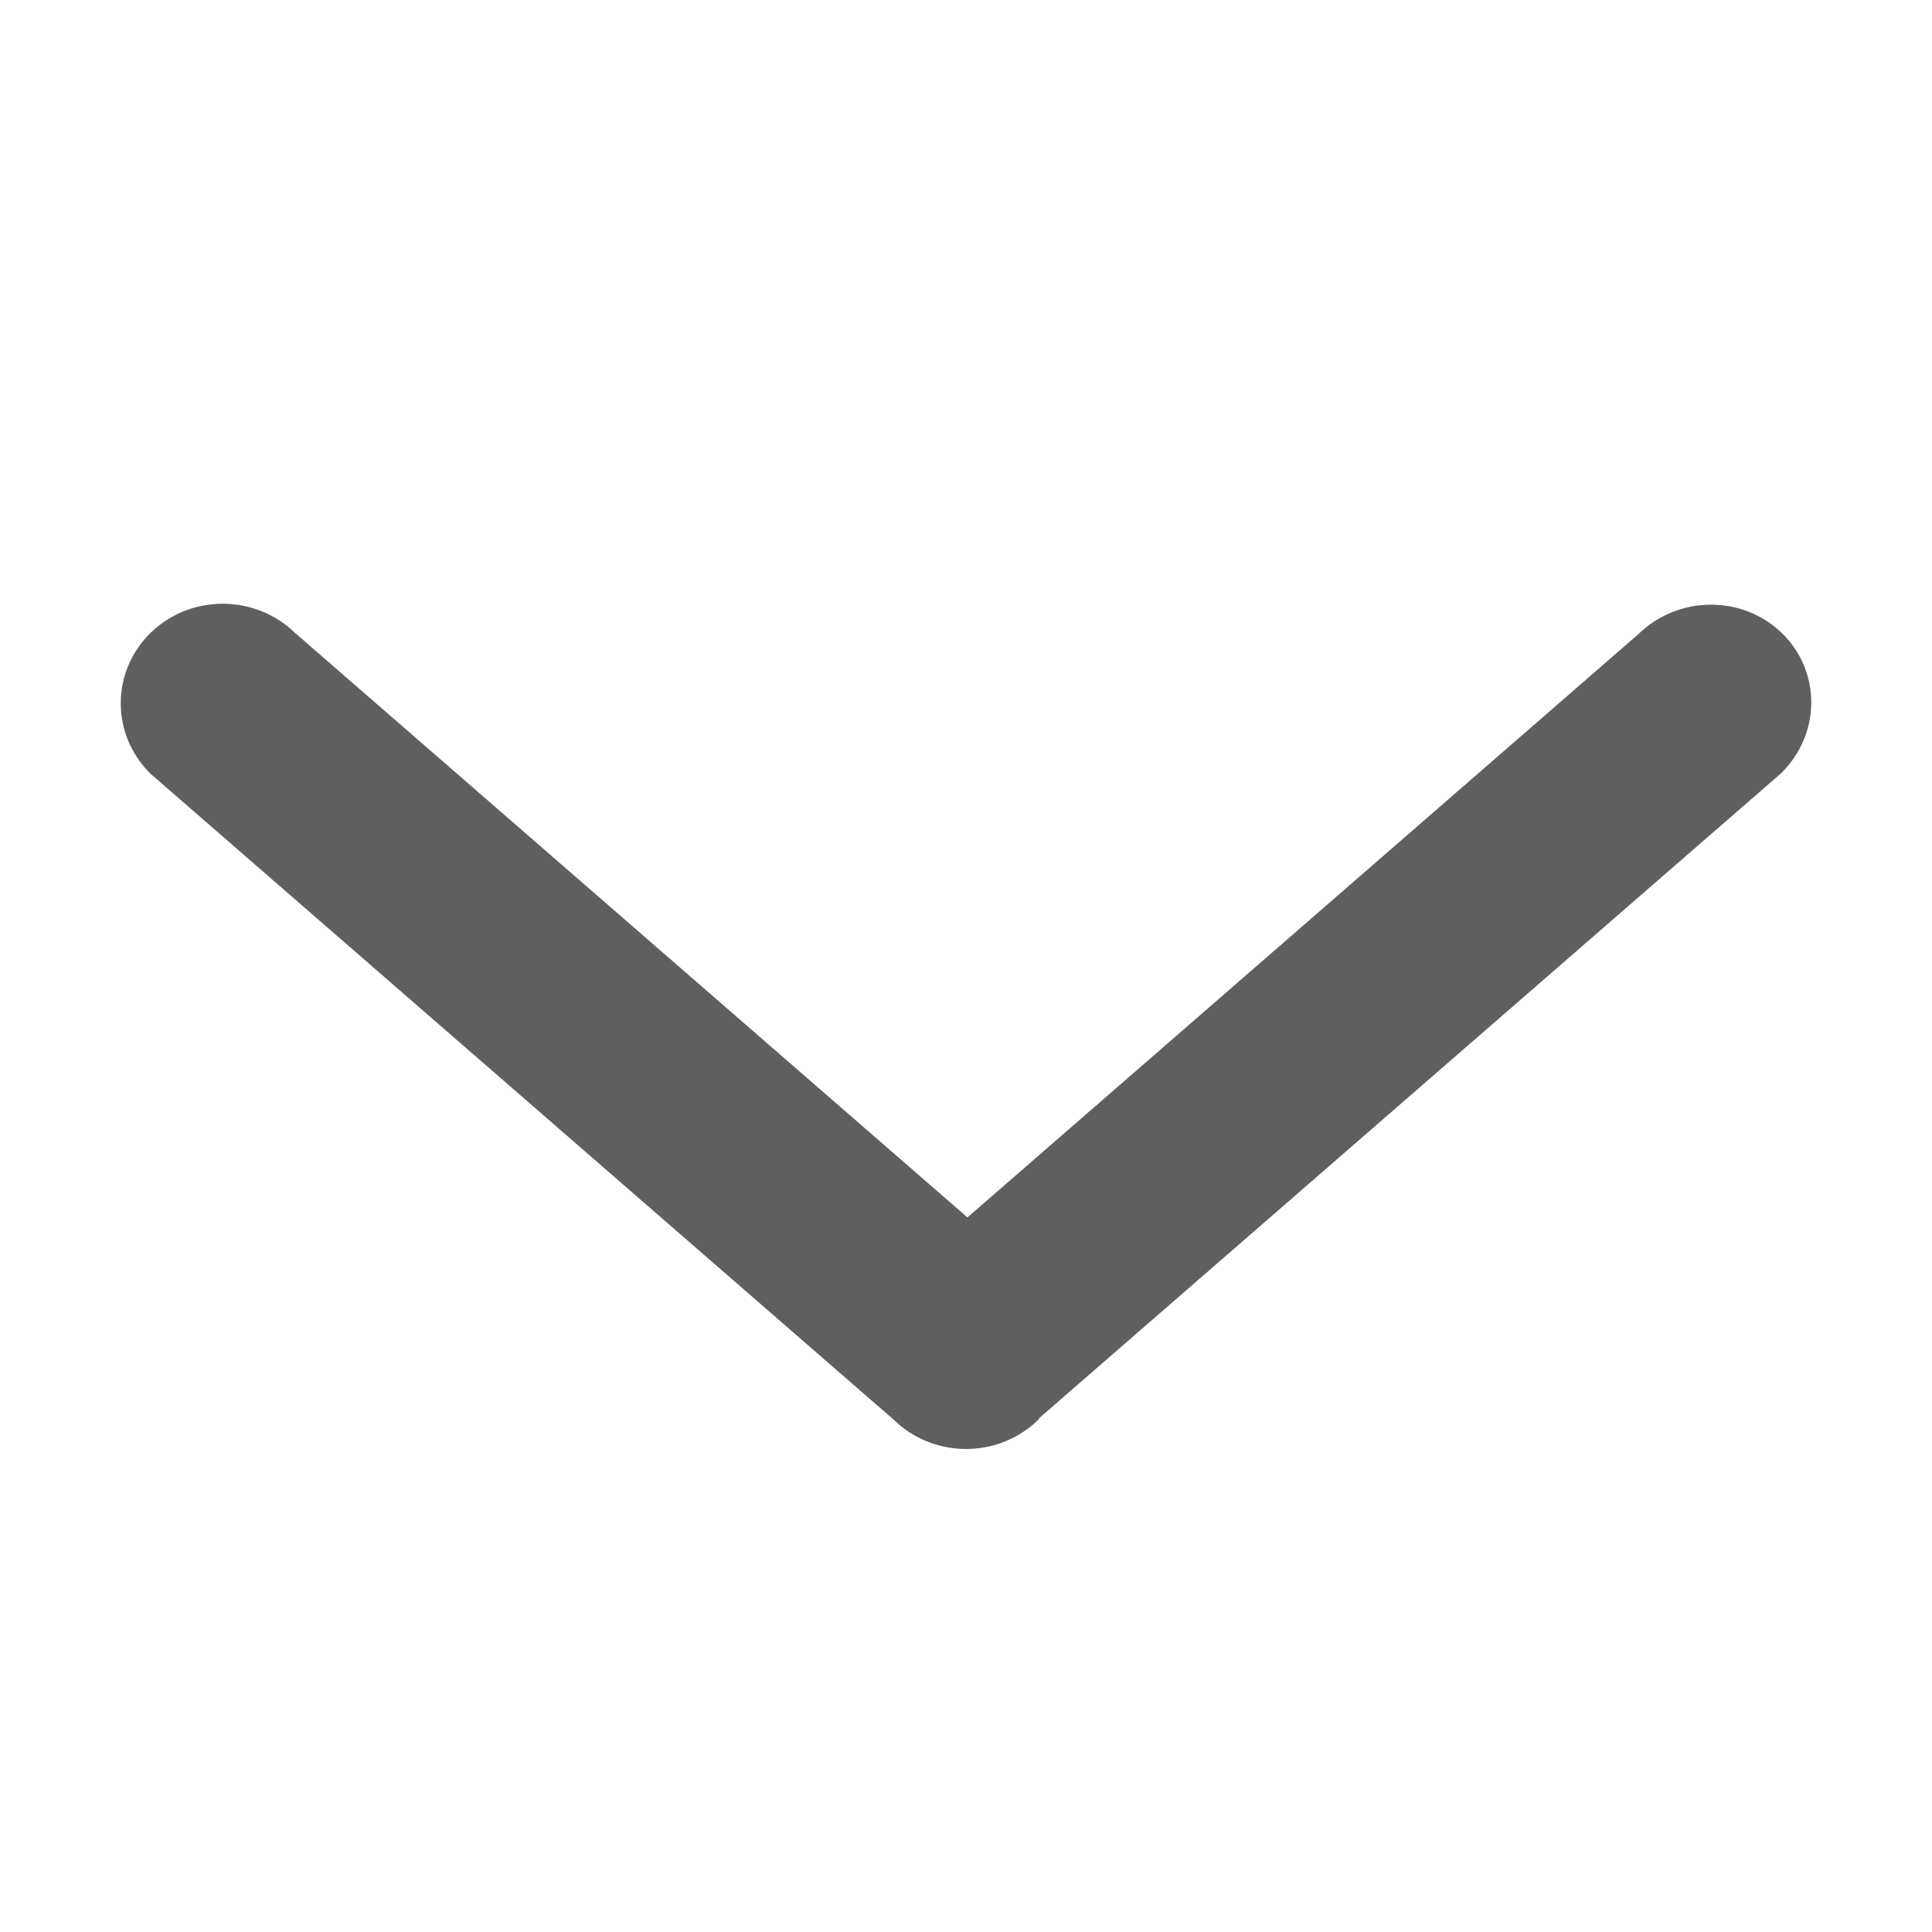 <svg width="16" height="16" viewBox="0 0 16 16" fill="none" xmlns="http://www.w3.org/2000/svg">
<path d="M8.598 11.758C8.604 11.753 8.605 11.746 8.611 11.74L14.75 6.404C15.08 6.081 15.084 5.562 14.758 5.244C14.431 4.926 13.899 4.929 13.568 5.252L8.012 10.082L2.444 5.242C2.113 4.92 1.578 4.919 1.247 5.241C0.917 5.564 0.918 6.086 1.248 6.409L7.402 11.758C7.732 12.08 8.268 12.081 8.598 11.758Z" fill="#5F5F61"/>
</svg>
